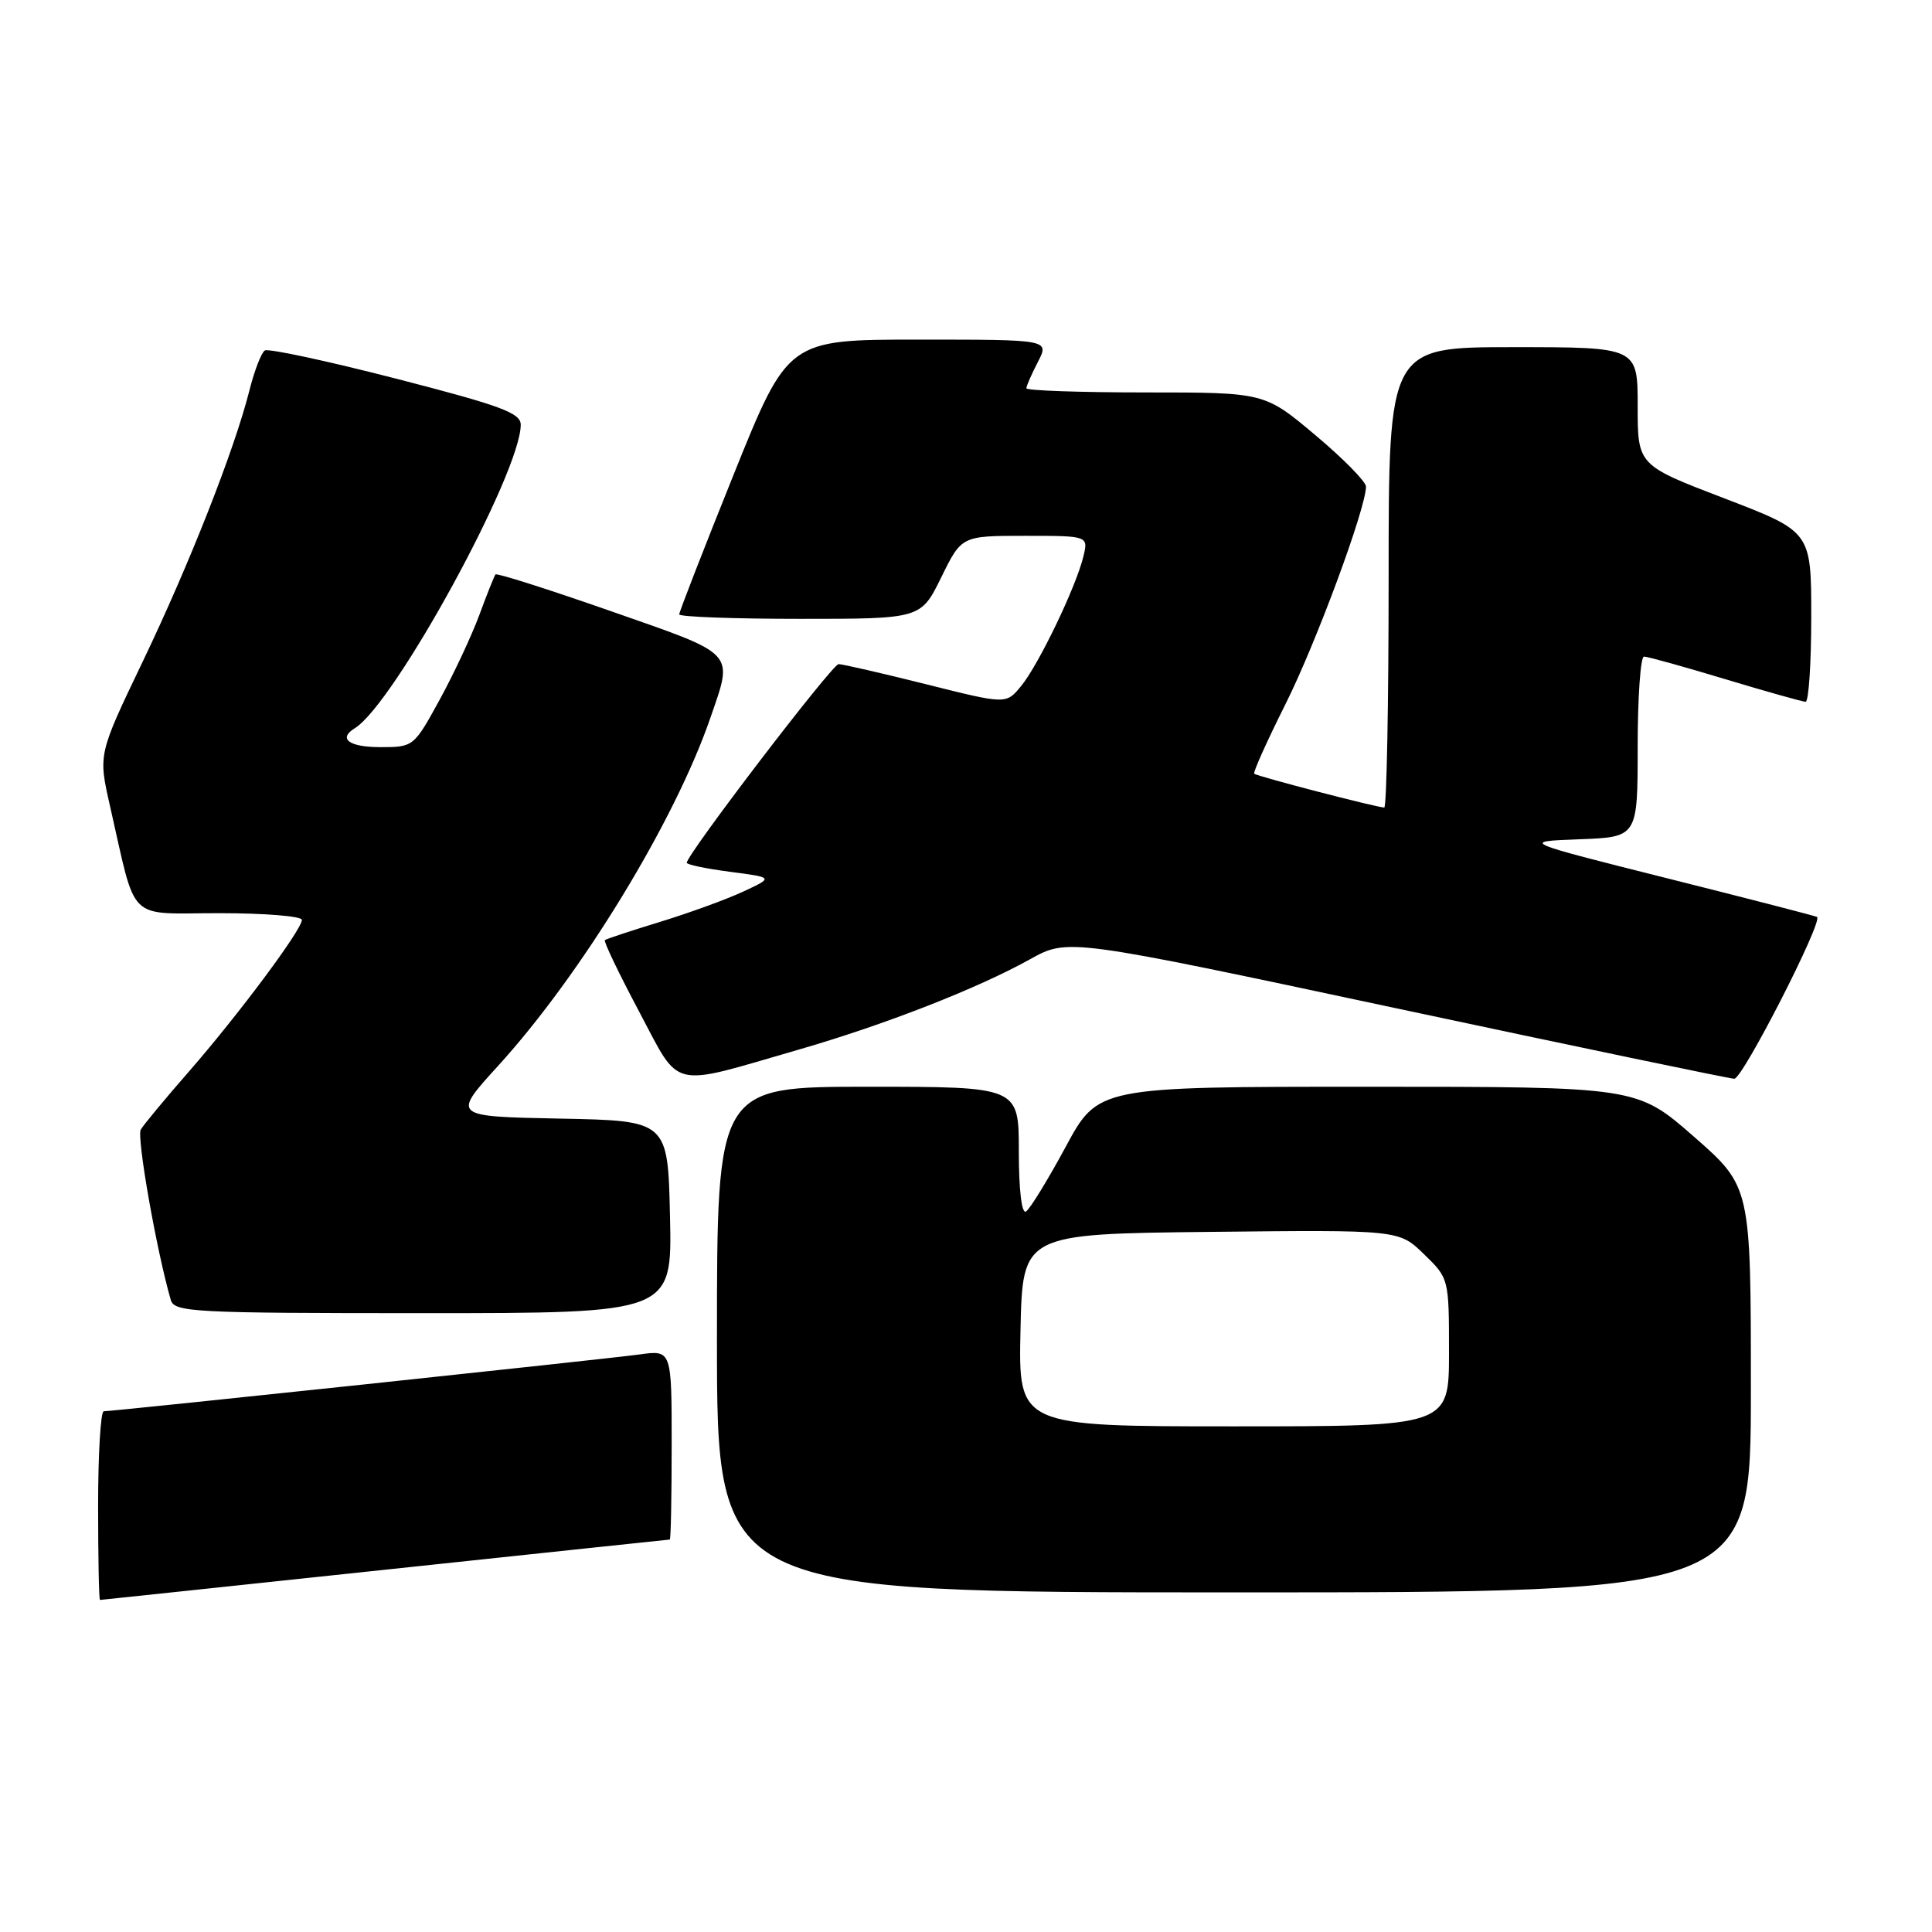 <?xml version="1.0" encoding="UTF-8" standalone="no"?>
<!DOCTYPE svg PUBLIC "-//W3C//DTD SVG 1.1//EN" "http://www.w3.org/Graphics/SVG/1.1/DTD/svg11.dtd" >
<svg xmlns="http://www.w3.org/2000/svg" xmlns:xlink="http://www.w3.org/1999/xlink" version="1.1" viewBox="0 0 256 256">
 <g >
 <path fill="currentColor"
d=" M 51.00 208.00 C 71.62 205.80 88.61 204.01 88.75 204.00 C 88.89 204.00 89.00 198.35 89.00 191.44 C 89.00 178.88 89.00 178.88 84.75 179.47 C 80.49 180.06 15.16 186.99 13.75 187.00 C 13.34 187.00 13.00 192.62 13.00 199.50 C 13.00 206.38 13.11 212.00 13.25 212.00 C 13.39 211.99 30.38 210.20 51.00 208.00 Z  M 232.00 184.11 C 232.00 157.23 232.00 157.23 224.45 150.61 C 216.89 144.00 216.89 144.00 181.20 144.00 C 145.50 144.00 145.50 144.00 141.20 151.98 C 138.83 156.36 136.47 160.21 135.95 160.53 C 135.38 160.88 135.00 157.68 135.00 152.56 C 135.00 144.00 135.00 144.00 115.00 144.00 C 95.00 144.00 95.00 144.00 95.00 177.50 C 95.00 211.00 95.00 211.00 163.50 211.00 C 232.00 211.00 232.00 211.00 232.00 184.11 Z  M 88.78 161.25 C 88.50 148.50 88.50 148.50 74.20 148.22 C 59.89 147.94 59.89 147.94 66.01 141.22 C 77.06 129.08 89.41 108.82 94.14 95.09 C 97.17 86.27 97.71 86.84 80.97 80.99 C 72.70 78.10 65.81 75.90 65.65 76.12 C 65.49 76.33 64.52 78.75 63.51 81.50 C 62.49 84.25 60.12 89.31 58.24 92.75 C 54.84 98.95 54.78 99.00 50.41 99.00 C 46.25 99.00 44.75 97.89 47.02 96.49 C 52.26 93.25 69.00 62.63 69.00 56.28 C 69.00 54.72 66.38 53.75 52.47 50.17 C 43.38 47.83 35.56 46.15 35.09 46.44 C 34.63 46.73 33.71 49.11 33.05 51.73 C 31.06 59.62 25.10 74.76 18.88 87.73 C 13.02 99.95 13.02 99.95 14.56 106.73 C 18.16 122.51 16.64 121.00 29.04 121.00 C 35.07 121.00 40.00 121.40 40.00 121.89 C 40.00 123.19 31.59 134.47 25.02 142.00 C 21.90 145.57 19.03 149.03 18.65 149.68 C 18.09 150.66 20.73 165.69 22.63 172.25 C 23.10 173.87 25.56 174.00 56.10 174.00 C 89.06 174.00 89.06 174.00 88.78 161.25 Z  M 105.83 139.08 C 117.22 135.79 129.51 130.99 136.50 127.10 C 141.50 124.32 141.50 124.32 185.00 133.60 C 208.93 138.70 229.08 142.91 229.80 142.94 C 230.89 142.99 241.57 122.11 240.77 121.50 C 240.62 121.39 231.72 119.09 221.00 116.40 C 201.50 111.50 201.50 111.50 209.25 111.21 C 217.00 110.92 217.00 110.92 217.00 98.96 C 217.00 92.38 217.38 87.00 217.84 87.00 C 218.30 87.00 223.14 88.34 228.59 89.99 C 234.04 91.63 238.84 92.98 239.25 92.99 C 239.66 92.99 240.00 87.93 240.00 81.72 C 240.00 70.45 240.00 70.45 228.50 66.04 C 217.00 61.64 217.00 61.64 217.00 53.82 C 217.00 46.00 217.00 46.00 200.50 46.00 C 184.00 46.00 184.00 46.00 184.00 76.50 C 184.00 93.28 183.74 107.00 183.42 107.00 C 182.46 107.00 166.53 102.86 166.19 102.52 C 166.02 102.35 167.87 98.22 170.31 93.35 C 174.36 85.28 181.00 67.34 181.00 64.47 C 181.00 63.83 177.98 60.75 174.28 57.65 C 167.56 52.00 167.56 52.00 151.78 52.00 C 143.10 52.00 136.00 51.75 136.00 51.45 C 136.00 51.15 136.69 49.57 137.53 47.95 C 139.05 45.00 139.05 45.00 121.73 45.00 C 104.41 45.00 104.41 45.00 97.20 62.91 C 93.24 72.75 90.00 81.08 90.00 81.41 C 90.00 81.73 97.20 82.00 106.01 82.00 C 122.02 82.00 122.02 82.00 124.72 76.50 C 127.42 71.00 127.42 71.00 135.82 71.00 C 144.22 71.00 144.22 71.00 143.55 73.75 C 142.59 77.75 137.61 88.11 135.30 90.91 C 133.32 93.33 133.32 93.33 122.69 90.66 C 116.84 89.20 111.64 88.00 111.12 88.00 C 110.27 88.00 91.00 113.22 91.00 114.32 C 91.00 114.57 93.59 115.11 96.75 115.52 C 102.50 116.27 102.50 116.27 98.50 118.13 C 96.30 119.16 91.35 120.96 87.50 122.14 C 83.65 123.32 80.34 124.41 80.15 124.57 C 79.96 124.73 81.99 128.96 84.65 133.97 C 90.26 144.52 88.51 144.09 105.83 139.08 Z  M 135.22 176.25 C 135.50 163.50 135.50 163.50 160.43 163.23 C 185.37 162.96 185.37 162.96 188.68 166.18 C 191.99 169.39 192.00 169.41 192.00 179.20 C 192.00 189.00 192.00 189.00 163.47 189.00 C 134.94 189.00 134.94 189.00 135.22 176.25 Z "/>
</g>
</svg>